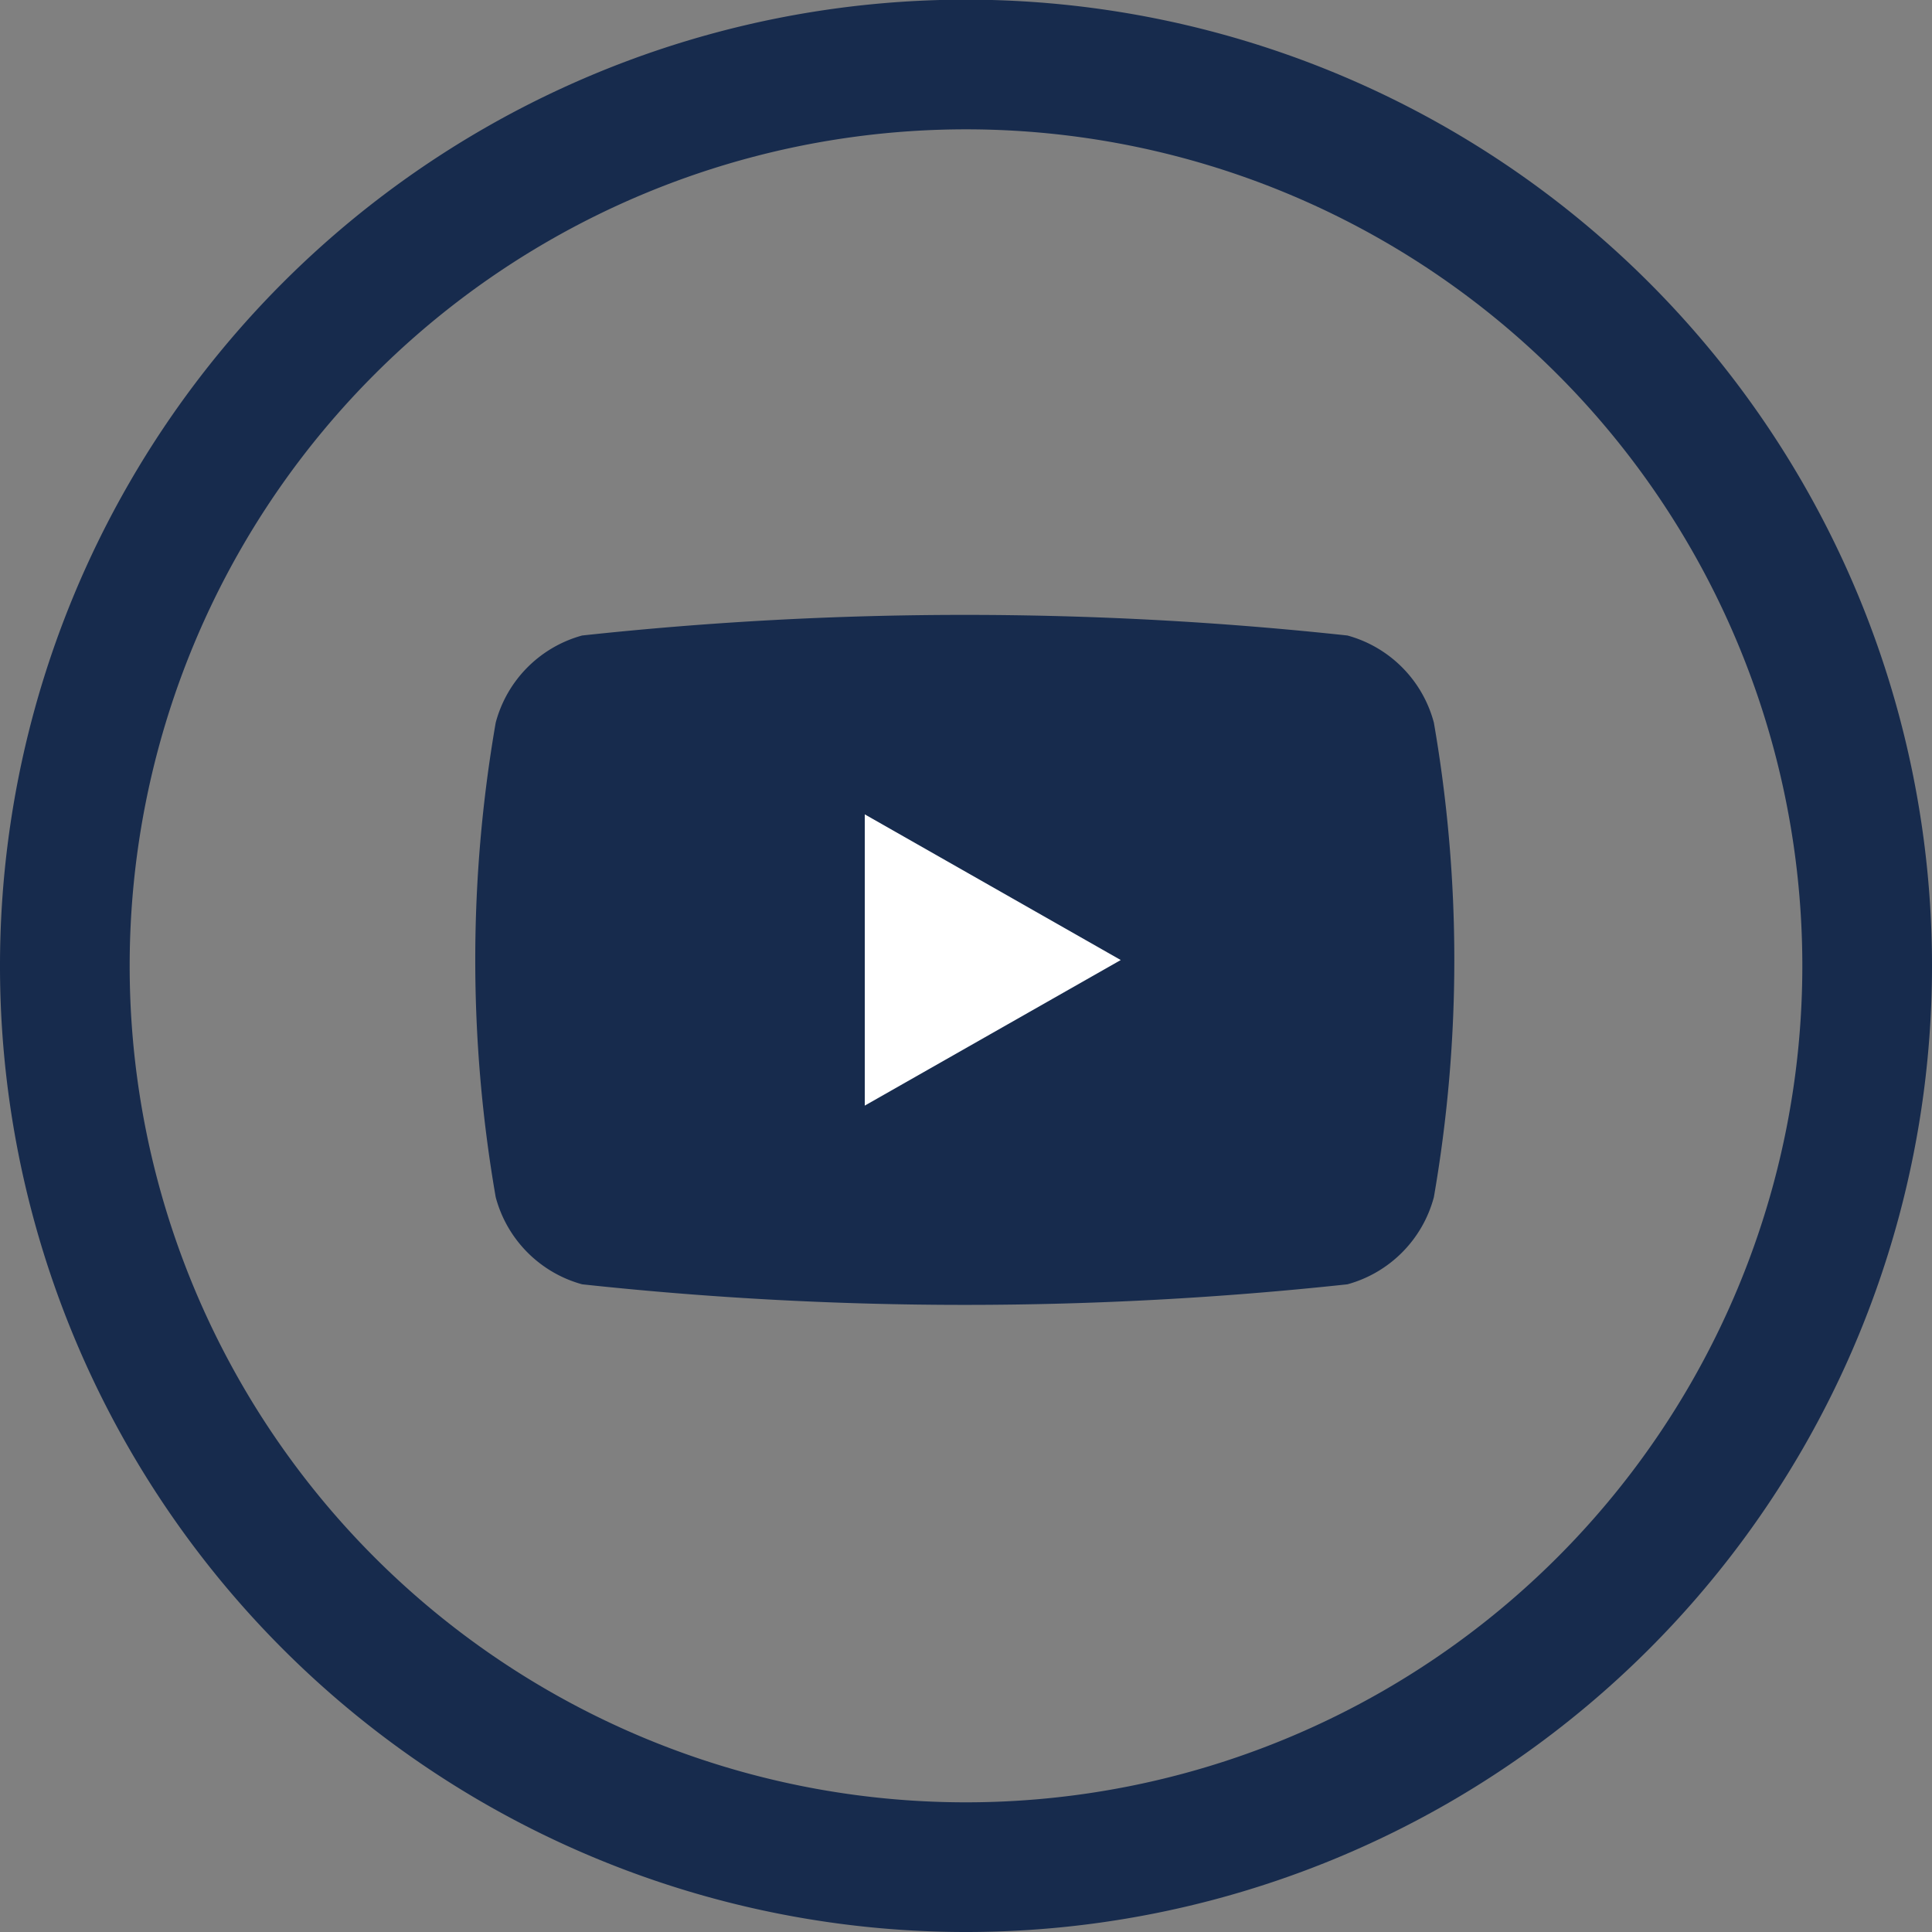 <svg xmlns="http://www.w3.org/2000/svg" width="22.348" height="22.348" viewBox="0 0 22.348 22.348">
  <rect x="0" y="0" width="22.348" height="22.348" fill="#808080" stroke="none"/>
  <g id="Group_3566" data-name="Group 3566" transform="translate(0.75 0.75)">
    <path id="Path_4420" data-name="Path 4420" d="M325.934,311.128h0A10.423,10.423,0,0,1,315.511,300.7h0a10.424,10.424,0,0,1,10.424-10.424h0A10.424,10.424,0,0,1,336.359,300.7h0A10.424,10.424,0,0,1,325.934,311.128Z" transform="translate(-315.511 -290.28)" fill="none" stroke="#172b4d" stroke-width="1.5"/>
    <g id="Group_3565" data-name="Group 3565" transform="translate(4.747 6.363)">
      <path id="Path_4421" data-name="Path 4421" d="M330.4,299.826a1.423,1.423,0,0,0-1-1.008,41.208,41.208,0,0,0-8.852,0,1.424,1.424,0,0,0-1,1.008,16.041,16.041,0,0,0,0,5.489,1.425,1.425,0,0,0,1,1.008,41.277,41.277,0,0,0,8.852,0,1.425,1.425,0,0,0,1-1.008,16.039,16.039,0,0,0,0-5.489Z" transform="translate(-319.311 -298.58)" fill="#172b4d"/>
      <path id="Path_4422" data-name="Path 4422" d="M331.426,308.151v-3.369l2.961,1.685Z" transform="translate(-326.92 -302.475)" fill="#fff"/>
    </g>
  </g>
</svg>
